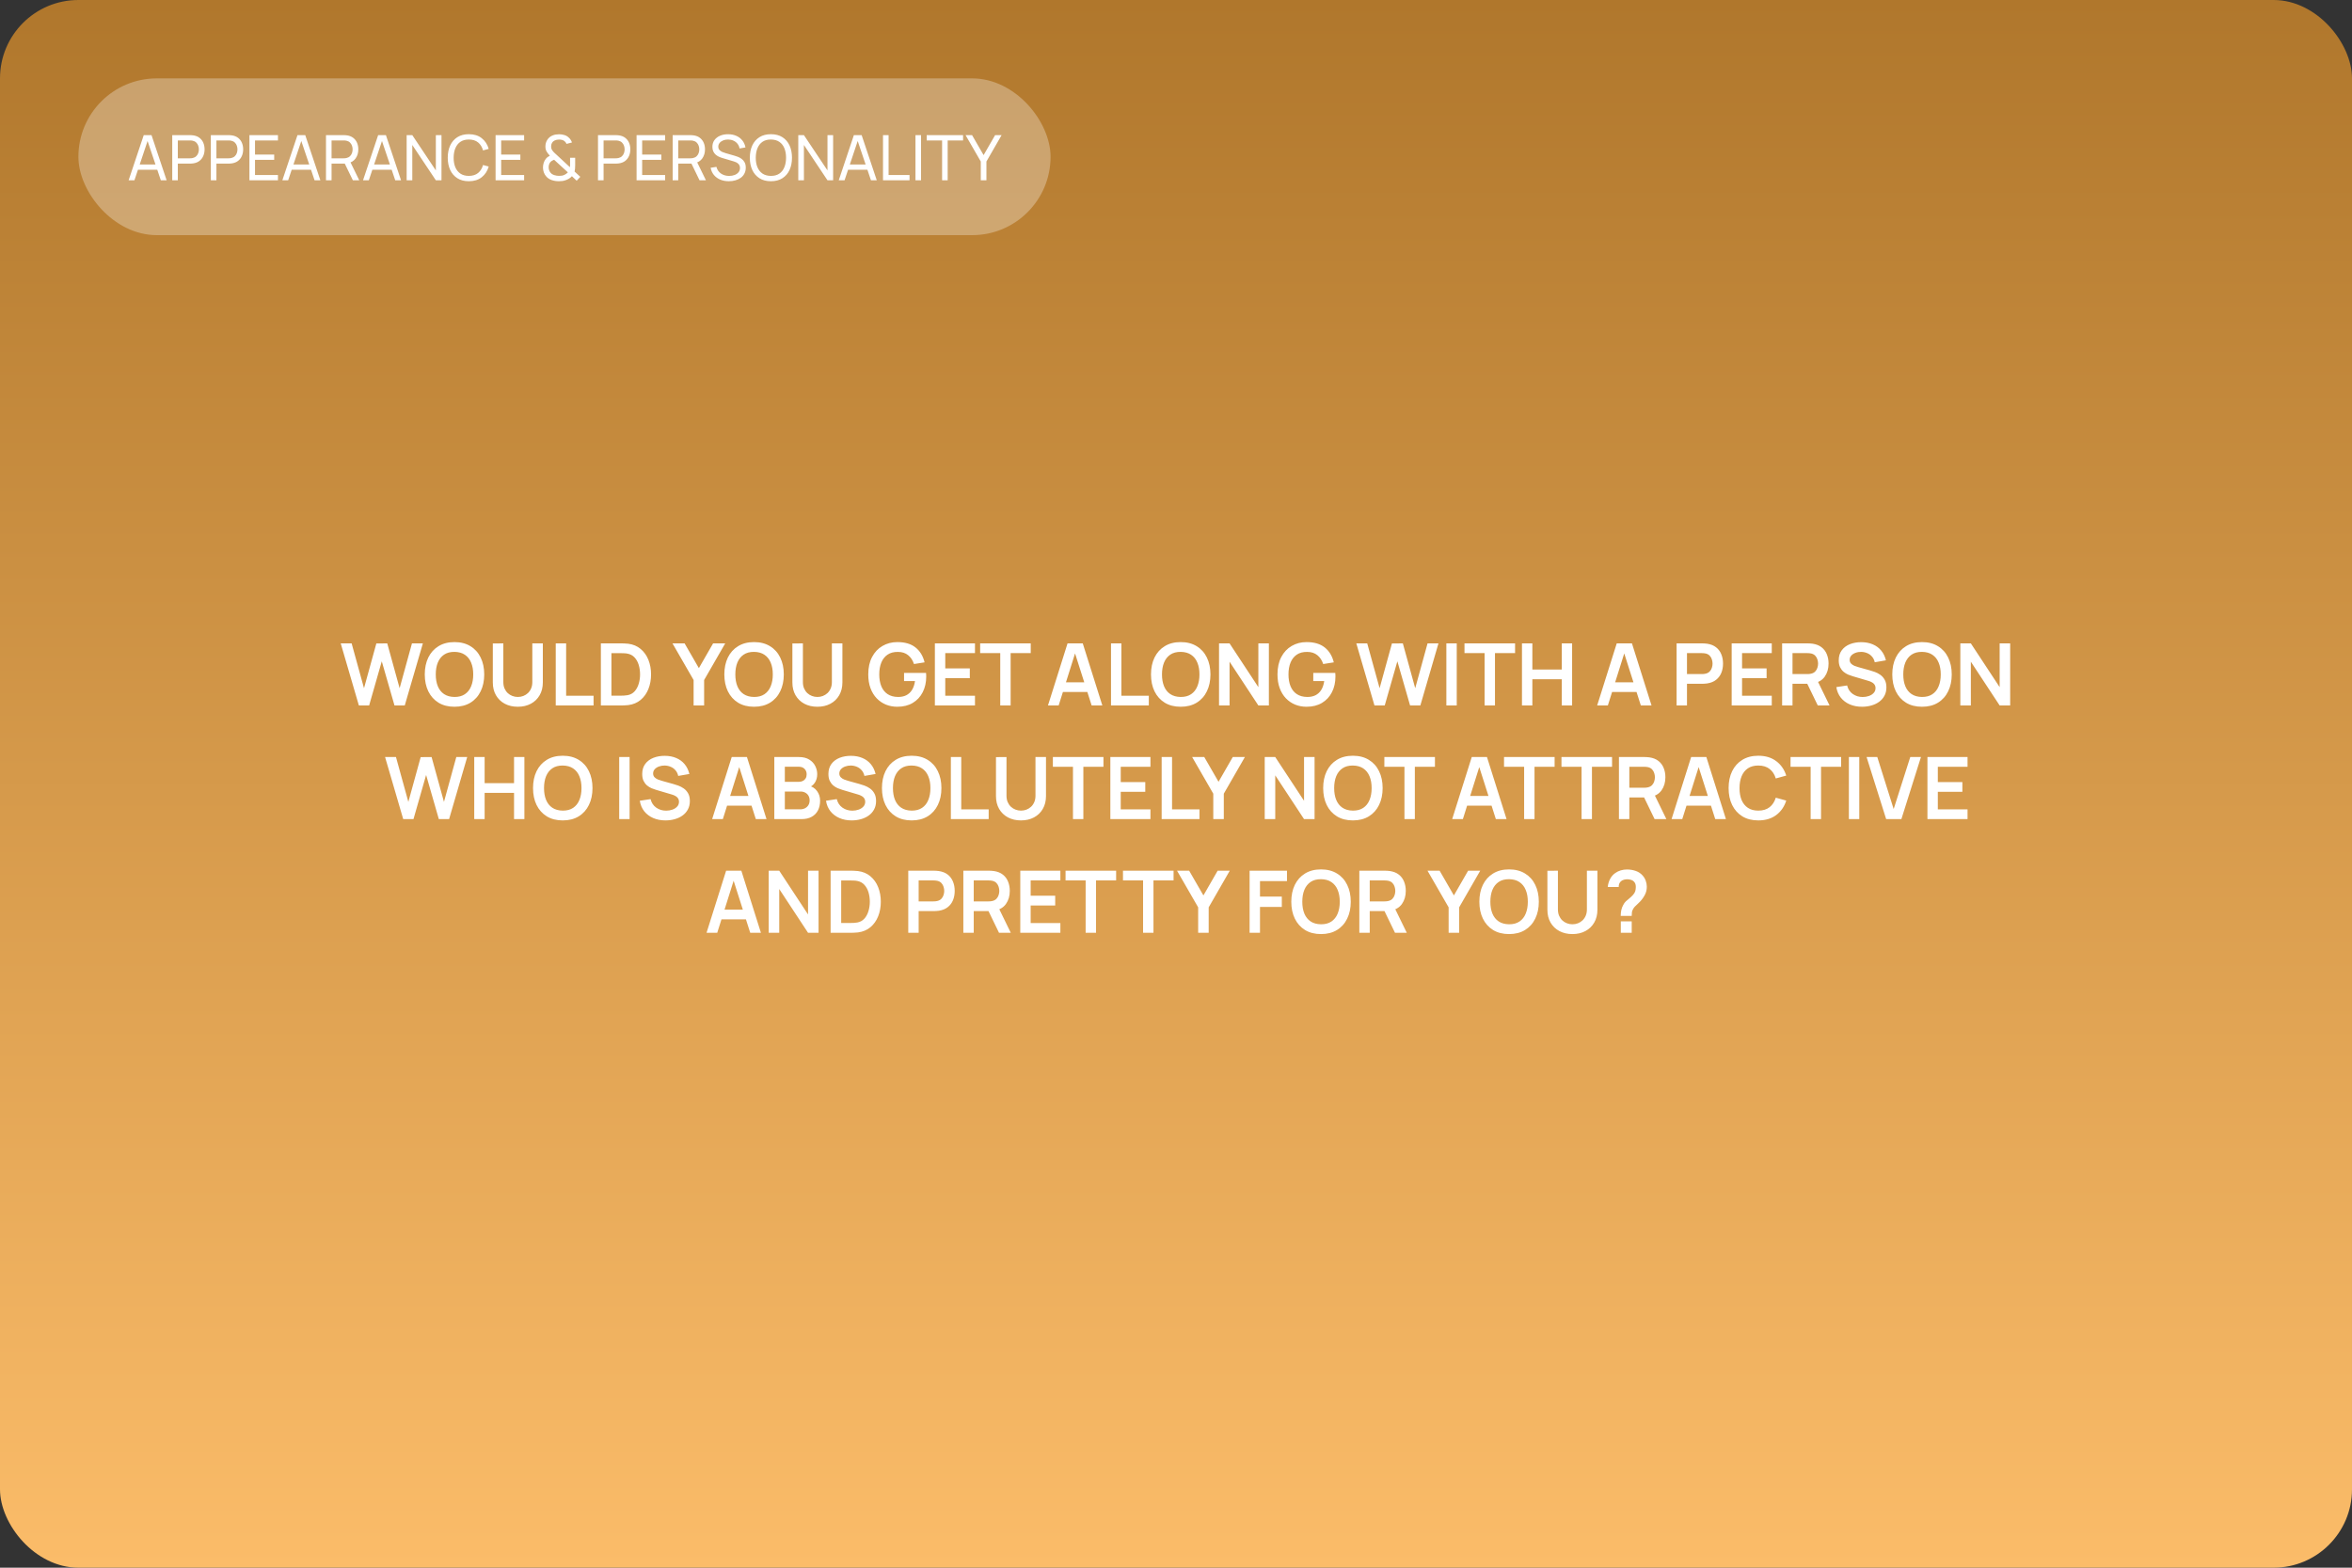 <?xml version="1.0" encoding="UTF-8"?> <svg xmlns="http://www.w3.org/2000/svg" width="600" height="400" viewBox="0 0 600 400" fill="none"><rect x="0" y="0" width="600" height="400" fill="#333333" stroke="none"/> <rect width="600" height="400" rx="20" fill="url(#paint0_linear_160_250)"></rect> <path d="M91.55 180L86.919 164.16H89.702L92.859 175.6L96.005 164.182L98.788 164.16L101.945 175.6L105.091 164.16H107.874L103.254 180H100.636L97.391 168.736L94.168 180H91.55ZM115.938 180.33C114.354 180.33 112.998 179.985 111.868 179.296C110.739 178.599 109.87 177.631 109.261 176.392C108.66 175.153 108.359 173.715 108.359 172.08C108.359 170.445 108.66 169.007 109.261 167.768C109.87 166.529 110.739 165.564 111.868 164.875C112.998 164.178 114.354 163.83 115.938 163.83C117.522 163.83 118.879 164.178 120.008 164.875C121.145 165.564 122.014 166.529 122.615 167.768C123.224 169.007 123.528 170.445 123.528 172.08C123.528 173.715 123.224 175.153 122.615 176.392C122.014 177.631 121.145 178.599 120.008 179.296C118.879 179.985 117.522 180.33 115.938 180.33ZM115.938 177.833C117.002 177.84 117.885 177.606 118.589 177.129C119.301 176.652 119.832 175.981 120.184 175.116C120.544 174.251 120.723 173.239 120.723 172.08C120.723 170.921 120.544 169.917 120.184 169.066C119.832 168.208 119.301 167.541 118.589 167.064C117.885 166.587 117.002 166.342 115.938 166.327C114.875 166.32 113.991 166.554 113.287 167.031C112.583 167.508 112.052 168.179 111.692 169.044C111.34 169.909 111.164 170.921 111.164 172.08C111.164 173.239 111.34 174.247 111.692 175.105C112.044 175.956 112.572 176.619 113.276 177.096C113.988 177.573 114.875 177.818 115.938 177.833ZM132.098 180.33C130.836 180.33 129.725 180.073 128.765 179.56C127.811 179.047 127.063 178.324 126.521 177.393C125.985 176.462 125.718 175.369 125.718 174.115V164.182L128.402 164.16V174.049C128.402 174.643 128.501 175.175 128.699 175.644C128.904 176.113 129.179 176.513 129.524 176.843C129.868 177.166 130.264 177.411 130.712 177.58C131.159 177.749 131.621 177.833 132.098 177.833C132.589 177.833 133.055 177.749 133.495 177.58C133.942 177.404 134.338 177.155 134.683 176.832C135.027 176.502 135.299 176.102 135.497 175.633C135.695 175.164 135.794 174.636 135.794 174.049V164.16H138.478V174.115C138.478 175.369 138.206 176.462 137.664 177.393C137.128 178.324 136.38 179.047 135.42 179.56C134.466 180.073 133.359 180.33 132.098 180.33ZM141.772 180V164.16H144.423V177.514H151.419V180H141.772ZM153.282 180V164.16H158.331C158.463 164.16 158.724 164.164 159.112 164.171C159.508 164.178 159.89 164.204 160.256 164.248C161.51 164.409 162.57 164.857 163.435 165.59C164.308 166.316 164.968 167.244 165.415 168.373C165.863 169.502 166.086 170.738 166.086 172.08C166.086 173.422 165.863 174.658 165.415 175.787C164.968 176.916 164.308 177.848 163.435 178.581C162.57 179.307 161.51 179.751 160.256 179.912C159.897 179.956 159.519 179.982 159.123 179.989C158.727 179.996 158.463 180 158.331 180H153.282ZM155.977 177.503H158.331C158.551 177.503 158.83 177.496 159.167 177.481C159.512 177.466 159.816 177.433 160.08 177.382C160.828 177.243 161.437 176.909 161.906 176.381C162.376 175.853 162.72 175.211 162.94 174.456C163.168 173.701 163.281 172.909 163.281 172.08C163.281 171.222 163.168 170.415 162.94 169.66C162.713 168.905 162.361 168.27 161.884 167.757C161.415 167.244 160.814 166.917 160.08 166.778C159.816 166.719 159.512 166.686 159.167 166.679C158.83 166.664 158.551 166.657 158.331 166.657H155.977V177.503ZM176.941 180V173.51L171.551 164.16H174.642L178.283 170.474L181.913 164.16H185.004L179.625 173.51V180H176.941ZM192.358 180.33C190.774 180.33 189.417 179.985 188.288 179.296C187.159 178.599 186.29 177.631 185.681 176.392C185.08 175.153 184.779 173.715 184.779 172.08C184.779 170.445 185.08 169.007 185.681 167.768C186.29 166.529 187.159 165.564 188.288 164.875C189.417 164.178 190.774 163.83 192.358 163.83C193.942 163.83 195.299 164.178 196.428 164.875C197.565 165.564 198.434 166.529 199.035 167.768C199.644 169.007 199.948 170.445 199.948 172.08C199.948 173.715 199.644 175.153 199.035 176.392C198.434 177.631 197.565 178.599 196.428 179.296C195.299 179.985 193.942 180.33 192.358 180.33ZM192.358 177.833C193.421 177.84 194.305 177.606 195.009 177.129C195.72 176.652 196.252 175.981 196.604 175.116C196.963 174.251 197.143 173.239 197.143 172.08C197.143 170.921 196.963 169.917 196.604 169.066C196.252 168.208 195.72 167.541 195.009 167.064C194.305 166.587 193.421 166.342 192.358 166.327C191.295 166.32 190.411 166.554 189.707 167.031C189.003 167.508 188.471 168.179 188.112 169.044C187.76 169.909 187.584 170.921 187.584 172.08C187.584 173.239 187.76 174.247 188.112 175.105C188.464 175.956 188.992 176.619 189.696 177.096C190.407 177.573 191.295 177.818 192.358 177.833ZM208.518 180.33C207.256 180.33 206.145 180.073 205.185 179.56C204.231 179.047 203.483 178.324 202.941 177.393C202.405 176.462 202.138 175.369 202.138 174.115V164.182L204.822 164.16V174.049C204.822 174.643 204.921 175.175 205.119 175.644C205.324 176.113 205.599 176.513 205.944 176.843C206.288 177.166 206.684 177.411 207.132 177.58C207.579 177.749 208.041 177.833 208.518 177.833C209.009 177.833 209.475 177.749 209.915 177.58C210.362 177.404 210.758 177.155 211.103 176.832C211.447 176.502 211.719 176.102 211.917 175.633C212.115 175.164 212.214 174.636 212.214 174.049V164.16H214.898V174.115C214.898 175.369 214.626 176.462 214.084 177.393C213.548 178.324 212.8 179.047 211.84 179.56C210.886 180.073 209.779 180.33 208.518 180.33ZM228.91 180.33C227.883 180.33 226.919 180.15 226.017 179.791C225.122 179.424 224.334 178.889 223.652 178.185C222.977 177.481 222.449 176.619 222.068 175.6C221.687 174.573 221.496 173.4 221.496 172.08C221.496 170.349 221.819 168.872 222.464 167.647C223.109 166.415 223.993 165.473 225.115 164.82C226.237 164.16 227.502 163.83 228.91 163.83C230.861 163.83 232.404 164.285 233.541 165.194C234.685 166.096 235.459 167.365 235.862 169L233.156 169.429C232.855 168.49 232.364 167.742 231.682 167.185C231 166.62 230.131 166.338 229.075 166.338C228.012 166.323 227.128 166.554 226.424 167.031C225.72 167.508 225.188 168.179 224.829 169.044C224.477 169.909 224.301 170.921 224.301 172.08C224.301 173.239 224.477 174.247 224.829 175.105C225.181 175.956 225.709 176.619 226.413 177.096C227.124 177.573 228.012 177.818 229.075 177.833C229.874 177.84 230.575 177.697 231.176 177.404C231.777 177.103 232.269 176.652 232.65 176.051C233.031 175.442 233.288 174.683 233.42 173.774H230.626V171.695H236.236C236.251 171.812 236.262 171.985 236.269 172.212C236.276 172.439 236.28 172.575 236.28 172.619C236.28 174.115 235.983 175.446 235.389 176.612C234.802 177.771 233.959 178.68 232.859 179.34C231.759 180 230.443 180.33 228.91 180.33ZM238.489 180V164.16H248.719V166.646H241.14V170.551H247.399V173.037H241.14V177.514H248.719V180H238.489ZM255.164 180V166.646H250.038V164.16H262.941V166.646H257.815V180H255.164ZM267.338 180L272.332 164.16H276.215L281.209 180H278.481L273.949 165.788H274.543L270.066 180H267.338ZM270.121 176.568V174.093H278.437V176.568H270.121ZM283.418 180V164.16H286.069V177.514H293.065V180H283.418ZM301.198 180.33C299.614 180.33 298.257 179.985 297.128 179.296C295.999 178.599 295.13 177.631 294.521 176.392C293.92 175.153 293.619 173.715 293.619 172.08C293.619 170.445 293.92 169.007 294.521 167.768C295.13 166.529 295.999 165.564 297.128 164.875C298.257 164.178 299.614 163.83 301.198 163.83C302.782 163.83 304.139 164.178 305.268 164.875C306.405 165.564 307.274 166.529 307.875 167.768C308.484 169.007 308.788 170.445 308.788 172.08C308.788 173.715 308.484 175.153 307.875 176.392C307.274 177.631 306.405 178.599 305.268 179.296C304.139 179.985 302.782 180.33 301.198 180.33ZM301.198 177.833C302.261 177.84 303.145 177.606 303.849 177.129C304.56 176.652 305.092 175.981 305.444 175.116C305.803 174.251 305.983 173.239 305.983 172.08C305.983 170.921 305.803 169.917 305.444 169.066C305.092 168.208 304.56 167.541 303.849 167.064C303.145 166.587 302.261 166.342 301.198 166.327C300.135 166.32 299.251 166.554 298.547 167.031C297.843 167.508 297.311 168.179 296.952 169.044C296.6 169.909 296.424 170.921 296.424 172.08C296.424 173.239 296.6 174.247 296.952 175.105C297.304 175.956 297.832 176.619 298.536 177.096C299.247 177.573 300.135 177.818 301.198 177.833ZM310.978 180V164.16H313.662L321.01 175.325V164.16H323.694V180H321.01L313.662 168.835V180H310.978ZM333.303 180.33C332.276 180.33 331.312 180.15 330.41 179.791C329.515 179.424 328.727 178.889 328.045 178.185C327.37 177.481 326.842 176.619 326.461 175.6C326.079 174.573 325.889 173.4 325.889 172.08C325.889 170.349 326.211 168.872 326.857 167.647C327.502 166.415 328.386 165.473 329.508 164.82C330.63 164.16 331.895 163.83 333.303 163.83C335.253 163.83 336.797 164.285 337.934 165.194C339.078 166.096 339.851 167.365 340.255 169L337.549 169.429C337.248 168.49 336.757 167.742 336.075 167.185C335.393 166.62 334.524 166.338 333.468 166.338C332.404 166.323 331.521 166.554 330.817 167.031C330.113 167.508 329.581 168.179 329.222 169.044C328.87 169.909 328.694 170.921 328.694 172.08C328.694 173.239 328.87 174.247 329.222 175.105C329.574 175.956 330.102 176.619 330.806 177.096C331.517 177.573 332.404 177.818 333.468 177.833C334.267 177.84 334.967 177.697 335.569 177.404C336.17 177.103 336.661 176.652 337.043 176.051C337.424 175.442 337.681 174.683 337.813 173.774H335.019V171.695H340.629C340.643 171.812 340.654 171.985 340.662 172.212C340.669 172.439 340.673 172.575 340.673 172.619C340.673 174.115 340.376 175.446 339.782 176.612C339.195 177.771 338.352 178.68 337.252 179.34C336.152 180 334.835 180.33 333.303 180.33ZM350.63 180L345.999 164.16H348.782L351.939 175.6L355.085 164.182L357.868 164.16L361.025 175.6L364.171 164.16H366.954L362.334 180H359.716L356.471 168.736L353.248 180H350.63ZM368.969 180V164.16H371.62V180H368.969ZM378.721 180V166.646H373.595V164.16H386.498V166.646H381.372V180H378.721ZM388.257 180V164.16H390.908V170.826H398.41V164.16H401.05V180H398.41V173.312H390.908V180H388.257ZM407.438 180L412.432 164.16H416.315L421.309 180H418.581L414.049 165.788H414.643L410.166 180H407.438ZM410.221 176.568V174.093H418.537V176.568H410.221ZM427.702 180V164.16H434.247C434.401 164.16 434.599 164.167 434.841 164.182C435.083 164.189 435.307 164.211 435.512 164.248C436.429 164.387 437.184 164.692 437.778 165.161C438.379 165.63 438.823 166.224 439.109 166.943C439.402 167.654 439.549 168.446 439.549 169.319C439.549 170.184 439.402 170.976 439.109 171.695C438.816 172.406 438.368 172.997 437.767 173.466C437.173 173.935 436.421 174.24 435.512 174.379C435.307 174.408 435.079 174.43 434.83 174.445C434.588 174.46 434.394 174.467 434.247 174.467H430.353V180H427.702ZM430.353 171.992H434.137C434.284 171.992 434.449 171.985 434.632 171.97C434.815 171.955 434.984 171.926 435.138 171.882C435.578 171.772 435.923 171.578 436.172 171.299C436.429 171.02 436.608 170.705 436.711 170.353C436.821 170.001 436.876 169.656 436.876 169.319C436.876 168.982 436.821 168.637 436.711 168.285C436.608 167.926 436.429 167.607 436.172 167.328C435.923 167.049 435.578 166.855 435.138 166.745C434.984 166.701 434.815 166.675 434.632 166.668C434.449 166.653 434.284 166.646 434.137 166.646H430.353V171.992ZM441.753 180V164.16H451.983V166.646H444.404V170.551H450.663V173.037H444.404V177.514H451.983V180H441.753ZM454.622 180V164.16H461.167C461.321 164.16 461.519 164.167 461.761 164.182C462.003 164.189 462.227 164.211 462.432 164.248C463.349 164.387 464.104 164.692 464.698 165.161C465.299 165.63 465.743 166.224 466.029 166.943C466.322 167.654 466.469 168.446 466.469 169.319C466.469 170.61 466.143 171.721 465.49 172.652C464.837 173.576 463.836 174.148 462.487 174.368L461.354 174.467H457.273V180H454.622ZM463.719 180L460.595 173.554L463.29 172.96L466.722 180H463.719ZM457.273 171.992H461.057C461.204 171.992 461.369 171.985 461.552 171.97C461.735 171.955 461.904 171.926 462.058 171.882C462.498 171.772 462.843 171.578 463.092 171.299C463.349 171.02 463.528 170.705 463.631 170.353C463.741 170.001 463.796 169.656 463.796 169.319C463.796 168.982 463.741 168.637 463.631 168.285C463.528 167.926 463.349 167.607 463.092 167.328C462.843 167.049 462.498 166.855 462.058 166.745C461.904 166.701 461.735 166.675 461.552 166.668C461.369 166.653 461.204 166.646 461.057 166.646H457.273V171.992ZM475.008 180.33C473.85 180.33 472.805 180.128 471.873 179.725C470.949 179.322 470.187 178.746 469.585 177.998C468.991 177.243 468.614 176.348 468.452 175.314L471.202 174.896C471.437 175.835 471.917 176.561 472.643 177.074C473.377 177.587 474.22 177.844 475.173 177.844C475.738 177.844 476.27 177.756 476.768 177.58C477.267 177.404 477.67 177.147 477.978 176.81C478.294 176.473 478.451 176.058 478.451 175.567C478.451 175.347 478.415 175.145 478.341 174.962C478.268 174.771 478.158 174.603 478.011 174.456C477.872 174.309 477.689 174.177 477.461 174.06C477.241 173.935 476.985 173.829 476.691 173.741L472.599 172.531C472.247 172.428 471.866 172.293 471.455 172.124C471.052 171.948 470.667 171.71 470.3 171.409C469.941 171.101 469.644 170.712 469.409 170.243C469.182 169.766 469.068 169.18 469.068 168.483C469.068 167.464 469.325 166.609 469.838 165.92C470.359 165.223 471.056 164.703 471.928 164.358C472.808 164.013 473.784 163.845 474.854 163.852C475.94 163.859 476.908 164.046 477.758 164.413C478.609 164.772 479.32 165.297 479.892 165.986C480.464 166.675 480.868 167.508 481.102 168.483L478.253 168.978C478.136 168.421 477.909 167.948 477.571 167.559C477.241 167.163 476.834 166.862 476.35 166.657C475.874 166.452 475.364 166.342 474.821 166.327C474.293 166.32 473.802 166.4 473.347 166.569C472.9 166.73 472.537 166.965 472.258 167.273C471.987 167.581 471.851 167.94 471.851 168.351C471.851 168.74 471.969 169.059 472.203 169.308C472.438 169.55 472.728 169.744 473.072 169.891C473.424 170.03 473.78 170.148 474.139 170.243L476.977 171.035C477.366 171.138 477.802 171.277 478.286 171.453C478.77 171.629 479.236 171.875 479.683 172.19C480.131 172.505 480.497 172.92 480.783 173.433C481.077 173.946 481.223 174.599 481.223 175.391C481.223 176.212 481.051 176.935 480.706 177.558C480.369 178.174 479.911 178.687 479.331 179.098C478.752 179.509 478.088 179.817 477.34 180.022C476.6 180.227 475.822 180.33 475.008 180.33ZM490.303 180.33C488.719 180.33 487.363 179.985 486.233 179.296C485.104 178.599 484.235 177.631 483.626 176.392C483.025 175.153 482.724 173.715 482.724 172.08C482.724 170.445 483.025 169.007 483.626 167.768C484.235 166.529 485.104 165.564 486.233 164.875C487.363 164.178 488.719 163.83 490.303 163.83C491.887 163.83 493.244 164.178 494.373 164.875C495.51 165.564 496.379 166.529 496.98 167.768C497.589 169.007 497.893 170.445 497.893 172.08C497.893 173.715 497.589 175.153 496.98 176.392C496.379 177.631 495.51 178.599 494.373 179.296C493.244 179.985 491.887 180.33 490.303 180.33ZM490.303 177.833C491.367 177.84 492.25 177.606 492.954 177.129C493.666 176.652 494.197 175.981 494.549 175.116C494.909 174.251 495.088 173.239 495.088 172.08C495.088 170.921 494.909 169.917 494.549 169.066C494.197 168.208 493.666 167.541 492.954 167.064C492.25 166.587 491.367 166.342 490.303 166.327C489.24 166.32 488.356 166.554 487.652 167.031C486.948 167.508 486.417 168.179 486.057 169.044C485.705 169.909 485.529 170.921 485.529 172.08C485.529 173.239 485.705 174.247 486.057 175.105C486.409 175.956 486.937 176.619 487.641 177.096C488.353 177.573 489.24 177.818 490.303 177.833ZM500.083 180V164.16H502.767L510.115 175.325V164.16H512.799V180H510.115L502.767 168.835V180H500.083ZM102.862 209L98.231 193.16H101.014L104.171 204.6L107.317 193.182L110.1 193.16L113.257 204.6L116.403 193.16H119.186L114.566 209H111.948L108.703 197.736L105.48 209H102.862ZM120.98 209V193.16H123.631V199.826H131.133V193.16H133.773V209H131.133V202.312H123.631V209H120.98ZM143.556 209.33C141.972 209.33 140.616 208.985 139.486 208.296C138.357 207.599 137.488 206.631 136.879 205.392C136.278 204.153 135.977 202.715 135.977 201.08C135.977 199.445 136.278 198.007 136.879 196.768C137.488 195.529 138.357 194.564 139.486 193.875C140.616 193.178 141.972 192.83 143.556 192.83C145.14 192.83 146.497 193.178 147.626 193.875C148.763 194.564 149.632 195.529 150.233 196.768C150.842 198.007 151.146 199.445 151.146 201.08C151.146 202.715 150.842 204.153 150.233 205.392C149.632 206.631 148.763 207.599 147.626 208.296C146.497 208.985 145.14 209.33 143.556 209.33ZM143.556 206.833C144.62 206.84 145.503 206.606 146.207 206.129C146.919 205.652 147.45 204.981 147.802 204.116C148.162 203.251 148.341 202.239 148.341 201.08C148.341 199.921 148.162 198.917 147.802 198.066C147.45 197.208 146.919 196.541 146.207 196.064C145.503 195.587 144.62 195.342 143.556 195.327C142.493 195.32 141.609 195.554 140.905 196.031C140.201 196.508 139.67 197.179 139.31 198.044C138.958 198.909 138.782 199.921 138.782 201.08C138.782 202.239 138.958 203.247 139.31 204.105C139.662 204.956 140.19 205.619 140.894 206.096C141.606 206.573 142.493 206.818 143.556 206.833ZM157.96 209V193.16H160.611V209H157.96ZM169.769 209.33C168.611 209.33 167.566 209.128 166.634 208.725C165.71 208.322 164.948 207.746 164.346 206.998C163.752 206.243 163.375 205.348 163.213 204.314L165.963 203.896C166.198 204.835 166.678 205.561 167.404 206.074C168.138 206.587 168.981 206.844 169.934 206.844C170.499 206.844 171.031 206.756 171.529 206.58C172.028 206.404 172.431 206.147 172.739 205.81C173.055 205.473 173.212 205.058 173.212 204.567C173.212 204.347 173.176 204.145 173.102 203.962C173.029 203.771 172.919 203.603 172.772 203.456C172.633 203.309 172.45 203.177 172.222 203.06C172.002 202.935 171.746 202.829 171.452 202.741L167.36 201.531C167.008 201.428 166.627 201.293 166.216 201.124C165.813 200.948 165.428 200.71 165.061 200.409C164.702 200.101 164.405 199.712 164.17 199.243C163.943 198.766 163.829 198.18 163.829 197.483C163.829 196.464 164.086 195.609 164.599 194.92C165.12 194.223 165.817 193.703 166.689 193.358C167.569 193.013 168.545 192.845 169.615 192.852C170.701 192.859 171.669 193.046 172.519 193.413C173.37 193.772 174.081 194.297 174.653 194.986C175.225 195.675 175.629 196.508 175.863 197.483L173.014 197.978C172.897 197.421 172.67 196.948 172.332 196.559C172.002 196.163 171.595 195.862 171.111 195.657C170.635 195.452 170.125 195.342 169.582 195.327C169.054 195.32 168.563 195.4 168.108 195.569C167.661 195.73 167.298 195.965 167.019 196.273C166.748 196.581 166.612 196.94 166.612 197.351C166.612 197.74 166.73 198.059 166.964 198.308C167.199 198.55 167.489 198.744 167.833 198.891C168.185 199.03 168.541 199.148 168.9 199.243L171.738 200.035C172.127 200.138 172.563 200.277 173.047 200.453C173.531 200.629 173.997 200.875 174.444 201.19C174.892 201.505 175.258 201.92 175.544 202.433C175.838 202.946 175.984 203.599 175.984 204.391C175.984 205.212 175.812 205.935 175.467 206.558C175.13 207.174 174.672 207.687 174.092 208.098C173.513 208.509 172.849 208.817 172.101 209.022C171.361 209.227 170.583 209.33 169.769 209.33ZM181.669 209L186.663 193.16H190.546L195.54 209H192.812L188.28 194.788H188.874L184.397 209H181.669ZM184.452 205.568V203.093H192.768V205.568H184.452ZM197.529 209V193.16H203.81C204.881 193.16 205.757 193.376 206.439 193.809C207.129 194.234 207.638 194.781 207.968 195.448C208.306 196.115 208.474 196.805 208.474 197.516C208.474 198.389 208.265 199.129 207.847 199.738C207.437 200.347 206.876 200.757 206.164 200.97V200.42C207.162 200.647 207.917 201.12 208.43 201.839C208.951 202.558 209.211 203.375 209.211 204.292C209.211 205.231 209.032 206.052 208.672 206.756C208.313 207.46 207.778 208.01 207.066 208.406C206.362 208.802 205.49 209 204.448 209H197.529ZM200.213 206.503H204.118C204.58 206.503 204.995 206.411 205.361 206.228C205.728 206.037 206.014 205.773 206.219 205.436C206.432 205.091 206.538 204.684 206.538 204.215C206.538 203.79 206.447 203.408 206.263 203.071C206.08 202.734 205.812 202.466 205.46 202.268C205.108 202.063 204.687 201.96 204.195 201.96H200.213V206.503ZM200.213 199.485H203.777C204.159 199.485 204.5 199.412 204.8 199.265C205.101 199.118 205.339 198.902 205.515 198.616C205.691 198.33 205.779 197.978 205.779 197.56C205.779 197.01 205.603 196.552 205.251 196.185C204.899 195.818 204.408 195.635 203.777 195.635H200.213V199.485ZM217.271 209.33C216.112 209.33 215.067 209.128 214.136 208.725C213.212 208.322 212.449 207.746 211.848 206.998C211.254 206.243 210.876 205.348 210.715 204.314L213.465 203.896C213.7 204.835 214.18 205.561 214.906 206.074C215.639 206.587 216.483 206.844 217.436 206.844C218.001 206.844 218.532 206.756 219.031 206.58C219.53 206.404 219.933 206.147 220.241 205.81C220.556 205.473 220.714 205.058 220.714 204.567C220.714 204.347 220.677 204.145 220.604 203.962C220.531 203.771 220.421 203.603 220.274 203.456C220.135 203.309 219.951 203.177 219.724 203.06C219.504 202.935 219.247 202.829 218.954 202.741L214.862 201.531C214.51 201.428 214.129 201.293 213.718 201.124C213.315 200.948 212.93 200.71 212.563 200.409C212.204 200.101 211.907 199.712 211.672 199.243C211.445 198.766 211.331 198.18 211.331 197.483C211.331 196.464 211.588 195.609 212.101 194.92C212.622 194.223 213.318 193.703 214.191 193.358C215.071 193.013 216.046 192.845 217.117 192.852C218.202 192.859 219.17 193.046 220.021 193.413C220.872 193.772 221.583 194.297 222.155 194.986C222.727 195.675 223.13 196.508 223.365 197.483L220.516 197.978C220.399 197.421 220.171 196.948 219.834 196.559C219.504 196.163 219.097 195.862 218.613 195.657C218.136 195.452 217.627 195.342 217.084 195.327C216.556 195.32 216.065 195.4 215.61 195.569C215.163 195.73 214.8 195.965 214.521 196.273C214.25 196.581 214.114 196.94 214.114 197.351C214.114 197.74 214.231 198.059 214.466 198.308C214.701 198.55 214.99 198.744 215.335 198.891C215.687 199.03 216.043 199.148 216.402 199.243L219.24 200.035C219.629 200.138 220.065 200.277 220.549 200.453C221.033 200.629 221.499 200.875 221.946 201.19C222.393 201.505 222.76 201.92 223.046 202.433C223.339 202.946 223.486 203.599 223.486 204.391C223.486 205.212 223.314 205.935 222.969 206.558C222.632 207.174 222.173 207.687 221.594 208.098C221.015 208.509 220.351 208.817 219.603 209.022C218.862 209.227 218.085 209.33 217.271 209.33ZM232.566 209.33C230.982 209.33 229.625 208.985 228.496 208.296C227.367 207.599 226.498 206.631 225.889 205.392C225.288 204.153 224.987 202.715 224.987 201.08C224.987 199.445 225.288 198.007 225.889 196.768C226.498 195.529 227.367 194.564 228.496 193.875C229.625 193.178 230.982 192.83 232.566 192.83C234.15 192.83 235.507 193.178 236.636 193.875C237.773 194.564 238.642 195.529 239.243 196.768C239.852 198.007 240.156 199.445 240.156 201.08C240.156 202.715 239.852 204.153 239.243 205.392C238.642 206.631 237.773 207.599 236.636 208.296C235.507 208.985 234.15 209.33 232.566 209.33ZM232.566 206.833C233.629 206.84 234.513 206.606 235.217 206.129C235.928 205.652 236.46 204.981 236.812 204.116C237.171 203.251 237.351 202.239 237.351 201.08C237.351 199.921 237.171 198.917 236.812 198.066C236.46 197.208 235.928 196.541 235.217 196.064C234.513 195.587 233.629 195.342 232.566 195.327C231.503 195.32 230.619 195.554 229.915 196.031C229.211 196.508 228.679 197.179 228.32 198.044C227.968 198.909 227.792 199.921 227.792 201.08C227.792 202.239 227.968 203.247 228.32 204.105C228.672 204.956 229.2 205.619 229.904 206.096C230.615 206.573 231.503 206.818 232.566 206.833ZM242.566 209V193.16H245.217V206.514H252.213V209H242.566ZM260.456 209.33C259.195 209.33 258.084 209.073 257.123 208.56C256.17 208.047 255.422 207.324 254.879 206.393C254.344 205.462 254.076 204.369 254.076 203.115V193.182L256.76 193.16V203.049C256.76 203.643 256.859 204.175 257.057 204.644C257.262 205.113 257.537 205.513 257.882 205.843C258.227 206.166 258.623 206.411 259.07 206.58C259.517 206.749 259.979 206.833 260.456 206.833C260.947 206.833 261.413 206.749 261.853 206.58C262.3 206.404 262.696 206.155 263.041 205.832C263.386 205.502 263.657 205.102 263.855 204.633C264.053 204.164 264.152 203.636 264.152 203.049V193.16H266.836V203.115C266.836 204.369 266.565 205.462 266.022 206.393C265.487 207.324 264.739 208.047 263.778 208.56C262.825 209.073 261.717 209.33 260.456 209.33ZM273.716 209V195.646H268.59V193.16H281.493V195.646H276.367V209H273.716ZM283.252 209V193.16H293.482V195.646H285.903V199.551H292.162V202.037H285.903V206.514H293.482V209H283.252ZM296.341 209V193.16H298.992V206.514H305.988V209H296.341ZM309.51 209V202.51L304.12 193.16H307.211L310.852 199.474L314.482 193.16H317.573L312.194 202.51V209H309.51ZM322.633 209V193.16H325.317L332.665 204.325V193.16H335.349V209H332.665L325.317 197.835V209H322.633ZM345.123 209.33C343.539 209.33 342.182 208.985 341.053 208.296C339.923 207.599 339.054 206.631 338.446 205.392C337.844 204.153 337.544 202.715 337.544 201.08C337.544 199.445 337.844 198.007 338.446 196.768C339.054 195.529 339.923 194.564 341.053 193.875C342.182 193.178 343.539 192.83 345.123 192.83C346.707 192.83 348.063 193.178 349.193 193.875C350.329 194.564 351.198 195.529 351.8 196.768C352.408 198.007 352.713 199.445 352.713 201.08C352.713 202.715 352.408 204.153 351.8 205.392C351.198 206.631 350.329 207.599 349.193 208.296C348.063 208.985 346.707 209.33 345.123 209.33ZM345.123 206.833C346.186 206.84 347.07 206.606 347.774 206.129C348.485 205.652 349.017 204.981 349.369 204.116C349.728 203.251 349.908 202.239 349.908 201.08C349.908 199.921 349.728 198.917 349.369 198.066C349.017 197.208 348.485 196.541 347.774 196.064C347.07 195.587 346.186 195.342 345.123 195.327C344.059 195.32 343.176 195.554 342.472 196.031C341.768 196.508 341.236 197.179 340.877 198.044C340.525 198.909 340.349 199.921 340.349 201.08C340.349 202.239 340.525 203.247 340.877 204.105C341.229 204.956 341.757 205.619 342.461 206.096C343.172 206.573 344.059 206.818 345.123 206.833ZM358.279 209V195.646H353.153V193.16H366.056V195.646H360.93V209H358.279ZM370.453 209L375.447 193.16H379.33L384.324 209H381.596L377.064 194.788H377.658L373.181 209H370.453ZM373.236 205.568V203.093H381.552V205.568H373.236ZM388.808 209V195.646H383.682V193.16H396.585V195.646H391.459V209H388.808ZM403.46 209V195.646H398.334V193.16H411.237V195.646H406.111V209H403.46ZM412.996 209V193.16H419.541C419.695 193.16 419.893 193.167 420.135 193.182C420.377 193.189 420.601 193.211 420.806 193.248C421.723 193.387 422.478 193.692 423.072 194.161C423.673 194.63 424.117 195.224 424.403 195.943C424.696 196.654 424.843 197.446 424.843 198.319C424.843 199.61 424.517 200.721 423.864 201.652C423.211 202.576 422.21 203.148 420.861 203.368L419.728 203.467H415.647V209H412.996ZM422.093 209L418.969 202.554L421.664 201.96L425.096 209H422.093ZM415.647 200.992H419.431C419.578 200.992 419.743 200.985 419.926 200.97C420.109 200.955 420.278 200.926 420.432 200.882C420.872 200.772 421.217 200.578 421.466 200.299C421.723 200.02 421.902 199.705 422.005 199.353C422.115 199.001 422.17 198.656 422.17 198.319C422.17 197.982 422.115 197.637 422.005 197.285C421.902 196.926 421.723 196.607 421.466 196.328C421.217 196.049 420.872 195.855 420.432 195.745C420.278 195.701 420.109 195.675 419.926 195.668C419.743 195.653 419.578 195.646 419.431 195.646H415.647V200.992ZM426.419 209L431.413 193.16H435.296L440.29 209H437.562L433.03 194.788H433.624L429.147 209H426.419ZM429.202 205.568V203.093H437.518V205.568H429.202ZM448.549 209.33C446.965 209.33 445.608 208.985 444.479 208.296C443.349 207.599 442.48 206.631 441.872 205.392C441.27 204.153 440.97 202.715 440.97 201.08C440.97 199.445 441.27 198.007 441.872 196.768C442.48 195.529 443.349 194.564 444.479 193.875C445.608 193.178 446.965 192.83 448.549 192.83C450.375 192.83 451.896 193.288 453.114 194.205C454.331 195.114 455.185 196.343 455.677 197.89L453.004 198.627C452.696 197.593 452.171 196.786 451.431 196.207C450.69 195.62 449.729 195.327 448.549 195.327C447.485 195.327 446.598 195.565 445.887 196.042C445.183 196.519 444.651 197.19 444.292 198.055C443.94 198.913 443.76 199.921 443.753 201.08C443.753 202.239 443.929 203.251 444.281 204.116C444.64 204.974 445.175 205.641 445.887 206.118C446.598 206.595 447.485 206.833 448.549 206.833C449.729 206.833 450.69 206.54 451.431 205.953C452.171 205.366 452.696 204.56 453.004 203.533L455.677 204.27C455.185 205.817 454.331 207.049 453.114 207.966C451.896 208.875 450.375 209.33 448.549 209.33ZM461.898 209V195.646H456.772V193.16H469.675V195.646H464.549V209H461.898ZM471.654 209V193.16H474.305V209H471.654ZM481.164 209L476.17 193.16H478.898L483.078 206.426L487.313 193.16H490.041L485.047 209H481.164ZM491.693 209V193.16H501.923V195.646H494.344V199.551H500.603V202.037H494.344V206.514H501.923V209H491.693ZM180.241 238L185.235 222.16H189.118L194.112 238H191.384L186.852 223.788H187.446L182.969 238H180.241ZM183.024 234.568V232.093H191.34V234.568H183.024ZM196.101 238V222.16H198.785L206.133 233.325V222.16H208.817V238H206.133L198.785 226.835V238H196.101ZM211.892 238V222.16H216.941C217.073 222.16 217.333 222.164 217.722 222.171C218.118 222.178 218.499 222.204 218.866 222.248C220.12 222.409 221.179 222.857 222.045 223.59C222.917 224.316 223.577 225.244 224.025 226.373C224.472 227.502 224.696 228.738 224.696 230.08C224.696 231.422 224.472 232.658 224.025 233.787C223.577 234.916 222.917 235.848 222.045 236.581C221.179 237.307 220.12 237.751 218.866 237.912C218.506 237.956 218.129 237.982 217.733 237.989C217.337 237.996 217.073 238 216.941 238H211.892ZM214.587 235.503H216.941C217.161 235.503 217.439 235.496 217.777 235.481C218.121 235.466 218.426 235.433 218.69 235.382C219.438 235.243 220.046 234.909 220.516 234.381C220.985 233.853 221.33 233.211 221.55 232.456C221.777 231.701 221.891 230.909 221.891 230.08C221.891 229.222 221.777 228.415 221.55 227.66C221.322 226.905 220.97 226.27 220.494 225.757C220.024 225.244 219.423 224.917 218.69 224.778C218.426 224.719 218.121 224.686 217.777 224.679C217.439 224.664 217.161 224.657 216.941 224.657H214.587V235.503ZM231.7 238V222.16H238.245C238.399 222.16 238.597 222.167 238.839 222.182C239.081 222.189 239.305 222.211 239.51 222.248C240.427 222.387 241.182 222.692 241.776 223.161C242.377 223.63 242.821 224.224 243.107 224.943C243.4 225.654 243.547 226.446 243.547 227.319C243.547 228.184 243.4 228.976 243.107 229.695C242.814 230.406 242.366 230.997 241.765 231.466C241.171 231.935 240.419 232.24 239.51 232.379C239.305 232.408 239.077 232.43 238.828 232.445C238.586 232.46 238.392 232.467 238.245 232.467H234.351V238H231.7ZM234.351 229.992H238.135C238.282 229.992 238.447 229.985 238.63 229.97C238.813 229.955 238.982 229.926 239.136 229.882C239.576 229.772 239.921 229.578 240.17 229.299C240.427 229.02 240.606 228.705 240.709 228.353C240.819 228.001 240.874 227.656 240.874 227.319C240.874 226.982 240.819 226.637 240.709 226.285C240.606 225.926 240.427 225.607 240.17 225.328C239.921 225.049 239.576 224.855 239.136 224.745C238.982 224.701 238.813 224.675 238.63 224.668C238.447 224.653 238.282 224.646 238.135 224.646H234.351V229.992ZM245.751 238V222.16H252.296C252.45 222.16 252.648 222.167 252.89 222.182C253.132 222.189 253.356 222.211 253.561 222.248C254.478 222.387 255.233 222.692 255.827 223.161C256.428 223.63 256.872 224.224 257.158 224.943C257.451 225.654 257.598 226.446 257.598 227.319C257.598 228.61 257.272 229.721 256.619 230.652C255.966 231.576 254.965 232.148 253.616 232.368L252.483 232.467H248.402V238H245.751ZM254.848 238L251.724 231.554L254.419 230.96L257.851 238H254.848ZM248.402 229.992H252.186C252.333 229.992 252.498 229.985 252.681 229.97C252.864 229.955 253.033 229.926 253.187 229.882C253.627 229.772 253.972 229.578 254.221 229.299C254.478 229.02 254.657 228.705 254.76 228.353C254.87 228.001 254.925 227.656 254.925 227.319C254.925 226.982 254.87 226.637 254.76 226.285C254.657 225.926 254.478 225.607 254.221 225.328C253.972 225.049 253.627 224.855 253.187 224.745C253.033 224.701 252.864 224.675 252.681 224.668C252.498 224.653 252.333 224.646 252.186 224.646H248.402V229.992ZM260.274 238V222.16H270.504V224.646H262.925V228.551H269.184V231.037H262.925V235.514H270.504V238H260.274ZM276.95 238V224.646H271.824V222.16H284.727V224.646H279.601V238H276.95ZM291.602 238V224.646H286.476V222.16H299.379V224.646H294.253V238H291.602ZM305.654 238V231.51L300.264 222.16H303.355L306.996 228.474L310.626 222.16H313.717L308.338 231.51V238H305.654ZM318.776 238V222.16H328.313V224.811H321.427V228.76H326.993V231.4H321.427V238H318.776ZM336.991 238.33C335.407 238.33 334.05 237.985 332.921 237.296C331.792 236.599 330.923 235.631 330.314 234.392C329.713 233.153 329.412 231.715 329.412 230.08C329.412 228.445 329.713 227.007 330.314 225.768C330.923 224.529 331.792 223.564 332.921 222.875C334.05 222.178 335.407 221.83 336.991 221.83C338.575 221.83 339.932 222.178 341.061 222.875C342.198 223.564 343.067 224.529 343.668 225.768C344.277 227.007 344.581 228.445 344.581 230.08C344.581 231.715 344.277 233.153 343.668 234.392C343.067 235.631 342.198 236.599 341.061 237.296C339.932 237.985 338.575 238.33 336.991 238.33ZM336.991 235.833C338.054 235.84 338.938 235.606 339.642 235.129C340.353 234.652 340.885 233.981 341.237 233.116C341.596 232.251 341.776 231.239 341.776 230.08C341.776 228.921 341.596 227.917 341.237 227.066C340.885 226.208 340.353 225.541 339.642 225.064C338.938 224.587 338.054 224.342 336.991 224.327C335.928 224.32 335.044 224.554 334.34 225.031C333.636 225.508 333.104 226.179 332.745 227.044C332.393 227.909 332.217 228.921 332.217 230.08C332.217 231.239 332.393 232.247 332.745 233.105C333.097 233.956 333.625 234.619 334.329 235.096C335.04 235.573 335.928 235.818 336.991 235.833ZM346.77 238V222.16H353.315C353.469 222.16 353.667 222.167 353.909 222.182C354.151 222.189 354.375 222.211 354.58 222.248C355.497 222.387 356.252 222.692 356.846 223.161C357.448 223.63 357.891 224.224 358.177 224.943C358.471 225.654 358.617 226.446 358.617 227.319C358.617 228.61 358.291 229.721 357.638 230.652C356.986 231.576 355.985 232.148 354.635 232.368L353.502 232.467H349.421V238H346.77ZM355.867 238L352.743 231.554L355.438 230.96L358.87 238H355.867ZM349.421 229.992H353.205C353.352 229.992 353.517 229.985 353.7 229.97C353.884 229.955 354.052 229.926 354.206 229.882C354.646 229.772 354.991 229.578 355.24 229.299C355.497 229.02 355.677 228.705 355.779 228.353C355.889 228.001 355.944 227.656 355.944 227.319C355.944 226.982 355.889 226.637 355.779 226.285C355.677 225.926 355.497 225.607 355.24 225.328C354.991 225.049 354.646 224.855 354.206 224.745C354.052 224.701 353.884 224.675 353.7 224.668C353.517 224.653 353.352 224.646 353.205 224.646H349.421V229.992ZM369.548 238V231.51L364.158 222.16H367.249L370.89 228.474L374.52 222.16H377.611L372.232 231.51V238H369.548ZM384.966 238.33C383.382 238.33 382.025 237.985 380.896 237.296C379.766 236.599 378.897 235.631 378.289 234.392C377.687 233.153 377.387 231.715 377.387 230.08C377.387 228.445 377.687 227.007 378.289 225.768C378.897 224.529 379.766 223.564 380.896 222.875C382.025 222.178 383.382 221.83 384.966 221.83C386.55 221.83 387.906 222.178 389.036 222.875C390.172 223.564 391.041 224.529 391.643 225.768C392.251 227.007 392.556 228.445 392.556 230.08C392.556 231.715 392.251 233.153 391.643 234.392C391.041 235.631 390.172 236.599 389.036 237.296C387.906 237.985 386.55 238.33 384.966 238.33ZM384.966 235.833C386.029 235.84 386.913 235.606 387.617 235.129C388.328 234.652 388.86 233.981 389.212 233.116C389.571 232.251 389.751 231.239 389.751 230.08C389.751 228.921 389.571 227.917 389.212 227.066C388.86 226.208 388.328 225.541 387.617 225.064C386.913 224.587 386.029 224.342 384.966 224.327C383.902 224.32 383.019 224.554 382.315 225.031C381.611 225.508 381.079 226.179 380.72 227.044C380.368 227.909 380.192 228.921 380.192 230.08C380.192 231.239 380.368 232.247 380.72 233.105C381.072 233.956 381.6 234.619 382.304 235.096C383.015 235.573 383.902 235.818 384.966 235.833ZM401.125 238.33C399.864 238.33 398.753 238.073 397.792 237.56C396.839 237.047 396.091 236.324 395.548 235.393C395.013 234.462 394.745 233.369 394.745 232.115V222.182L397.429 222.16V232.049C397.429 232.643 397.528 233.175 397.726 233.644C397.931 234.113 398.206 234.513 398.551 234.843C398.896 235.166 399.292 235.411 399.739 235.58C400.186 235.749 400.648 235.833 401.125 235.833C401.616 235.833 402.082 235.749 402.522 235.58C402.969 235.404 403.365 235.155 403.71 234.832C404.055 234.502 404.326 234.102 404.524 233.633C404.722 233.164 404.821 232.636 404.821 232.049V222.16H407.505V232.115C407.505 233.369 407.234 234.462 406.691 235.393C406.156 236.324 405.408 237.047 404.447 237.56C403.494 238.073 402.386 238.33 401.125 238.33ZM413.45 233.699C413.45 233.193 413.498 232.705 413.593 232.236C413.696 231.759 413.861 231.319 414.088 230.916C414.286 230.527 414.506 230.219 414.748 229.992C414.99 229.757 415.261 229.526 415.562 229.299C415.863 229.064 416.196 228.753 416.563 228.364C416.864 228.034 417.062 227.708 417.157 227.385C417.252 227.055 417.3 226.703 417.3 226.329C417.3 226.087 417.274 225.86 417.223 225.647C417.172 225.434 417.08 225.251 416.948 225.097C416.743 224.826 416.479 224.635 416.156 224.525C415.833 224.408 415.489 224.349 415.122 224.349C414.821 224.349 414.532 224.389 414.253 224.47C413.982 224.543 413.751 224.661 413.56 224.822C413.34 224.998 413.179 225.214 413.076 225.471C412.973 225.728 412.926 226.01 412.933 226.318H410.139C410.212 225.585 410.41 224.906 410.733 224.283C411.063 223.652 411.496 223.15 412.031 222.776C412.449 222.468 412.918 222.237 413.439 222.083C413.967 221.929 414.495 221.852 415.023 221.852C415.83 221.852 416.589 221.977 417.3 222.226C418.019 222.475 418.616 222.886 419.093 223.458C419.423 223.832 419.672 224.265 419.841 224.756C420.017 225.247 420.105 225.746 420.105 226.252C420.105 227.007 419.94 227.697 419.61 228.32C419.287 228.943 418.877 229.519 418.378 230.047C418.143 230.296 417.92 230.516 417.707 230.707C417.494 230.898 417.296 231.085 417.113 231.268C416.937 231.444 416.79 231.631 416.673 231.829C416.468 232.174 416.347 232.467 416.31 232.709C416.273 232.944 416.255 233.274 416.255 233.699H413.45ZM413.472 238V235.085H416.255V238H413.472Z" fill="white"></path> <rect x="20" y="20" width="248" height="40" rx="20" fill="white" fill-opacity="0.3"></rect> <path d="M32.812 46L36.668 34.48H38.652L42.508 46H41.028L37.42 35.312H37.868L34.292 46H32.812ZM34.668 43.304V41.968H40.652V43.304H34.668ZM43.94 46V34.48H48.492C48.604 34.48 48.738 34.485 48.892 34.496C49.047 34.501 49.196 34.517 49.34 34.544C49.964 34.64 50.487 34.853 50.908 35.184C51.335 35.515 51.655 35.933 51.868 36.44C52.082 36.941 52.188 37.499 52.188 38.112C52.188 38.72 52.079 39.277 51.86 39.784C51.647 40.285 51.327 40.704 50.9 41.04C50.479 41.371 49.959 41.584 49.34 41.68C49.196 41.701 49.047 41.717 48.892 41.728C48.738 41.739 48.604 41.744 48.492 41.744H45.364V46H43.94ZM45.364 40.392H48.444C48.546 40.392 48.66 40.387 48.788 40.376C48.922 40.365 49.047 40.347 49.164 40.32C49.532 40.235 49.831 40.08 50.06 39.856C50.295 39.627 50.466 39.36 50.572 39.056C50.679 38.747 50.732 38.432 50.732 38.112C50.732 37.792 50.679 37.48 50.572 37.176C50.466 36.867 50.295 36.597 50.06 36.368C49.831 36.139 49.532 35.984 49.164 35.904C49.047 35.872 48.922 35.853 48.788 35.848C48.66 35.837 48.546 35.832 48.444 35.832H45.364V40.392ZM53.784 46V34.48H58.336C58.448 34.48 58.581 34.485 58.736 34.496C58.891 34.501 59.04 34.517 59.184 34.544C59.808 34.64 60.331 34.853 60.752 35.184C61.179 35.515 61.499 35.933 61.712 36.44C61.925 36.941 62.032 37.499 62.032 38.112C62.032 38.72 61.923 39.277 61.704 39.784C61.491 40.285 61.171 40.704 60.744 41.04C60.323 41.371 59.803 41.584 59.184 41.68C59.04 41.701 58.891 41.717 58.736 41.728C58.581 41.739 58.448 41.744 58.336 41.744H55.208V46H53.784ZM55.208 40.392H58.288C58.389 40.392 58.504 40.387 58.632 40.376C58.765 40.365 58.891 40.347 59.008 40.32C59.376 40.235 59.675 40.08 59.904 39.856C60.139 39.627 60.309 39.36 60.416 39.056C60.523 38.747 60.576 38.432 60.576 38.112C60.576 37.792 60.523 37.48 60.416 37.176C60.309 36.867 60.139 36.597 59.904 36.368C59.675 36.139 59.376 35.984 59.008 35.904C58.891 35.872 58.765 35.853 58.632 35.848C58.504 35.837 58.389 35.832 58.288 35.832H55.208V40.392ZM63.628 46V34.48H70.908V35.832H65.052V39.44H69.948V40.792H65.052V44.648H70.908V46H63.628ZM72.031 46L75.887 34.48H77.871L81.727 46H80.247L76.639 35.312H77.087L73.511 46H72.031ZM73.887 43.304V41.968H79.871V43.304H73.887ZM83.159 46V34.48H87.711C87.823 34.48 87.956 34.485 88.111 34.496C88.266 34.501 88.415 34.517 88.559 34.544C89.183 34.64 89.706 34.853 90.127 35.184C90.554 35.515 90.874 35.933 91.087 36.44C91.3 36.941 91.407 37.499 91.407 38.112C91.407 39.003 91.175 39.776 90.711 40.432C90.247 41.083 89.567 41.491 88.671 41.656L88.127 41.744H84.583V46H83.159ZM90.015 46L87.743 41.312L89.151 40.88L91.647 46H90.015ZM84.583 40.392H87.663C87.764 40.392 87.879 40.387 88.007 40.376C88.14 40.365 88.266 40.347 88.383 40.32C88.751 40.235 89.05 40.08 89.279 39.856C89.514 39.627 89.684 39.36 89.791 39.056C89.898 38.747 89.951 38.432 89.951 38.112C89.951 37.792 89.898 37.48 89.791 37.176C89.684 36.867 89.514 36.597 89.279 36.368C89.05 36.139 88.751 35.984 88.383 35.904C88.266 35.872 88.14 35.853 88.007 35.848C87.879 35.837 87.764 35.832 87.663 35.832H84.583V40.392ZM92.609 46L96.465 34.48H98.449L102.305 46H100.825L97.217 35.312H97.665L94.089 46H92.609ZM94.465 43.304V41.968H100.449V43.304H94.465ZM103.737 46V34.48H105.177L111.185 43.48V34.48H112.625V46H111.185L105.177 36.992V46H103.737ZM119.598 46.24C118.452 46.24 117.478 45.987 116.678 45.48C115.878 44.973 115.268 44.269 114.846 43.368C114.43 42.467 114.222 41.424 114.222 40.24C114.222 39.056 114.43 38.013 114.846 37.112C115.268 36.211 115.878 35.507 116.678 35C117.478 34.493 118.452 34.24 119.598 34.24C120.932 34.24 122.028 34.579 122.886 35.256C123.75 35.933 124.345 36.845 124.67 37.992L123.222 38.376C122.988 37.517 122.569 36.84 121.966 36.344C121.364 35.848 120.574 35.6 119.598 35.6C118.74 35.6 118.025 35.795 117.454 36.184C116.884 36.573 116.454 37.117 116.166 37.816C115.878 38.509 115.732 39.317 115.726 40.24C115.721 41.157 115.862 41.965 116.15 42.664C116.438 43.357 116.87 43.901 117.446 44.296C118.022 44.685 118.74 44.88 119.598 44.88C120.574 44.88 121.364 44.632 121.966 44.136C122.569 43.635 122.988 42.957 123.222 42.104L124.67 42.488C124.345 43.629 123.75 44.541 122.886 45.224C122.028 45.901 120.932 46.24 119.598 46.24ZM126.425 46V34.48H133.705V35.832H127.849V39.44H132.745V40.792H127.849V44.648H133.705V46H126.425ZM142.575 46.24C141.935 46.24 141.338 46.147 140.783 45.96C140.228 45.773 139.764 45.48 139.391 45.08C139.103 44.76 138.887 44.408 138.743 44.024C138.604 43.635 138.527 43.224 138.511 42.792C138.511 42.371 138.572 41.96 138.695 41.56C138.818 41.155 139.012 40.795 139.279 40.48C139.418 40.309 139.572 40.165 139.743 40.048C139.919 39.925 140.095 39.821 140.271 39.736C139.903 39.341 139.62 38.971 139.423 38.624C139.231 38.277 139.135 37.859 139.135 37.368C139.135 36.744 139.295 36.181 139.615 35.68C139.94 35.173 140.383 34.803 140.943 34.568C141.215 34.451 141.492 34.371 141.775 34.328C142.063 34.28 142.343 34.256 142.615 34.256C143.074 34.256 143.519 34.32 143.951 34.448C144.383 34.576 144.751 34.784 145.055 35.072C145.258 35.243 145.431 35.44 145.575 35.664C145.719 35.883 145.831 36.112 145.911 36.352L144.519 36.712C144.418 36.44 144.25 36.211 144.015 36.024C143.828 35.864 143.61 35.755 143.359 35.696C143.114 35.637 142.866 35.608 142.615 35.608C142.199 35.608 141.823 35.688 141.487 35.848C141.188 35.992 140.964 36.195 140.815 36.456C140.666 36.712 140.591 37.016 140.591 37.368C140.591 37.672 140.642 37.923 140.743 38.12C140.85 38.312 140.996 38.517 141.183 38.736C141.295 38.853 141.42 38.979 141.559 39.112C141.703 39.24 141.85 39.373 141.999 39.512L145.391 42.664C145.407 42.531 145.418 42.395 145.423 42.256C145.428 42.117 145.431 41.984 145.431 41.856L145.423 40.264H146.727V42.136C146.727 42.515 146.714 42.837 146.687 43.104C146.666 43.371 146.628 43.592 146.575 43.768L148.039 45.12L147.111 46.112L145.895 44.96C145.687 45.195 145.439 45.4 145.151 45.576C144.863 45.752 144.575 45.885 144.287 45.976C144.015 46.077 143.735 46.147 143.447 46.184C143.159 46.221 142.868 46.24 142.575 46.24ZM142.607 44.872C142.868 44.872 143.106 44.856 143.319 44.824C143.532 44.792 143.735 44.731 143.927 44.64C144.183 44.517 144.38 44.4 144.519 44.288C144.658 44.176 144.772 44.072 144.863 43.976L141.351 40.76C141.159 40.824 140.978 40.909 140.807 41.016C140.642 41.123 140.498 41.248 140.375 41.392C140.236 41.563 140.132 41.763 140.063 41.992C139.999 42.221 139.967 42.464 139.967 42.72C139.972 42.992 140.018 43.243 140.103 43.472C140.188 43.701 140.308 43.907 140.463 44.088C140.698 44.36 141.015 44.56 141.415 44.688C141.815 44.811 142.212 44.872 142.607 44.872ZM152.55 46V34.48H157.102C157.214 34.48 157.347 34.485 157.502 34.496C157.656 34.501 157.806 34.517 157.95 34.544C158.574 34.64 159.096 34.853 159.518 35.184C159.944 35.515 160.264 35.933 160.478 36.44C160.691 36.941 160.798 37.499 160.798 38.112C160.798 38.72 160.688 39.277 160.47 39.784C160.256 40.285 159.936 40.704 159.51 41.04C159.088 41.371 158.568 41.584 157.95 41.68C157.806 41.701 157.656 41.717 157.502 41.728C157.347 41.739 157.214 41.744 157.102 41.744H153.974V46H152.55ZM153.974 40.392H157.054C157.155 40.392 157.27 40.387 157.398 40.376C157.531 40.365 157.656 40.347 157.774 40.32C158.142 40.235 158.44 40.08 158.67 39.856C158.904 39.627 159.075 39.36 159.182 39.056C159.288 38.747 159.342 38.432 159.342 38.112C159.342 37.792 159.288 37.48 159.182 37.176C159.075 36.867 158.904 36.597 158.67 36.368C158.44 36.139 158.142 35.984 157.774 35.904C157.656 35.872 157.531 35.853 157.398 35.848C157.27 35.837 157.155 35.832 157.054 35.832H153.974V40.392ZM162.393 46V34.48H169.673V35.832H163.817V39.44H168.713V40.792H163.817V44.648H169.673V46H162.393ZM171.597 46V34.48H176.149C176.261 34.48 176.394 34.485 176.549 34.496C176.703 34.501 176.853 34.517 176.997 34.544C177.621 34.64 178.143 34.853 178.565 35.184C178.991 35.515 179.311 35.933 179.525 36.44C179.738 36.941 179.845 37.499 179.845 38.112C179.845 39.003 179.613 39.776 179.149 40.432C178.685 41.083 178.005 41.491 177.109 41.656L176.565 41.744H173.021V46H171.597ZM178.453 46L176.181 41.312L177.589 40.88L180.085 46H178.453ZM173.021 40.392H176.101C176.202 40.392 176.317 40.387 176.445 40.376C176.578 40.365 176.703 40.347 176.821 40.32C177.189 40.235 177.487 40.08 177.717 39.856C177.951 39.627 178.122 39.36 178.229 39.056C178.335 38.747 178.389 38.432 178.389 38.112C178.389 37.792 178.335 37.48 178.229 37.176C178.122 36.867 177.951 36.597 177.717 36.368C177.487 36.139 177.189 35.984 176.821 35.904C176.703 35.872 176.578 35.853 176.445 35.848C176.317 35.837 176.202 35.832 176.101 35.832H173.021V40.392ZM185.935 46.24C185.119 46.24 184.383 46.101 183.727 45.824C183.076 45.547 182.537 45.152 182.111 44.64C181.689 44.123 181.415 43.512 181.287 42.808L182.759 42.576C182.945 43.301 183.332 43.869 183.919 44.28C184.511 44.685 185.207 44.888 186.007 44.888C186.524 44.888 186.991 44.808 187.407 44.648C187.828 44.483 188.161 44.248 188.407 43.944C188.652 43.64 188.775 43.28 188.775 42.864C188.775 42.608 188.729 42.389 188.639 42.208C188.553 42.021 188.433 41.864 188.279 41.736C188.129 41.603 187.959 41.491 187.767 41.4C187.575 41.309 187.375 41.235 187.167 41.176L184.231 40.304C183.911 40.208 183.601 40.088 183.303 39.944C183.004 39.795 182.737 39.611 182.503 39.392C182.268 39.168 182.081 38.901 181.943 38.592C181.804 38.277 181.735 37.907 181.735 37.48C181.735 36.797 181.911 36.216 182.263 35.736C182.62 35.251 183.103 34.88 183.711 34.624C184.319 34.368 185.004 34.243 185.767 34.248C186.54 34.253 187.231 34.392 187.839 34.664C188.452 34.931 188.959 35.315 189.359 35.816C189.764 36.317 190.036 36.917 190.175 37.616L188.663 37.88C188.583 37.411 188.404 37.008 188.127 36.672C187.855 36.331 187.513 36.069 187.103 35.888C186.692 35.701 186.241 35.605 185.751 35.6C185.281 35.595 184.857 35.669 184.479 35.824C184.1 35.979 183.799 36.195 183.575 36.472C183.351 36.744 183.239 37.059 183.239 37.416C183.239 37.768 183.34 38.053 183.543 38.272C183.745 38.485 183.993 38.656 184.287 38.784C184.585 38.907 184.876 39.008 185.159 39.088L187.351 39.72C187.601 39.789 187.889 39.885 188.215 40.008C188.545 40.131 188.865 40.304 189.175 40.528C189.484 40.747 189.74 41.04 189.943 41.408C190.145 41.771 190.247 42.229 190.247 42.784C190.247 43.339 190.135 43.832 189.911 44.264C189.692 44.696 189.385 45.059 188.991 45.352C188.596 45.64 188.137 45.859 187.615 46.008C187.092 46.163 186.532 46.24 185.935 46.24ZM196.661 46.24C195.514 46.24 194.541 45.987 193.741 45.48C192.941 44.973 192.33 44.269 191.909 43.368C191.493 42.467 191.285 41.424 191.285 40.24C191.285 39.056 191.493 38.013 191.909 37.112C192.33 36.211 192.941 35.507 193.741 35C194.541 34.493 195.514 34.24 196.661 34.24C197.813 34.24 198.789 34.493 199.589 35C200.389 35.507 200.997 36.211 201.413 37.112C201.829 38.013 202.037 39.056 202.037 40.24C202.037 41.424 201.829 42.467 201.413 43.368C200.997 44.269 200.389 44.973 199.589 45.48C198.789 45.987 197.813 46.24 196.661 46.24ZM196.661 44.88C197.519 44.885 198.234 44.693 198.805 44.304C199.381 43.909 199.81 43.363 200.093 42.664C200.381 41.965 200.525 41.157 200.525 40.24C200.525 39.317 200.381 38.509 200.093 37.816C199.81 37.123 199.381 36.581 198.805 36.192C198.234 35.803 197.519 35.605 196.661 35.6C195.802 35.595 195.087 35.787 194.517 36.176C193.951 36.565 193.525 37.109 193.237 37.808C192.949 38.507 192.802 39.317 192.797 40.24C192.791 41.157 192.933 41.963 193.221 42.656C193.509 43.349 193.938 43.893 194.509 44.288C195.085 44.677 195.802 44.875 196.661 44.88ZM203.643 46V34.48H205.083L211.091 43.48V34.48H212.531V46H211.091L205.083 36.992V46H203.643ZM213.968 46L217.824 34.48H219.808L223.664 46H222.184L218.576 35.312H219.024L215.448 46H213.968ZM215.824 43.304V41.968H221.808V43.304H215.824ZM225.257 46V34.48H226.681V44.648H232.025V46H225.257ZM233.538 46V34.48H234.962V46H233.538ZM240.33 46V35.832H236.402V34.48H245.682V35.832H241.754V46H240.33ZM250.2 46V41.208L246.32 34.48H247.976L250.92 39.576L253.856 34.48H255.512L251.64 41.208V46H250.2Z" fill="white"></path> <defs> <linearGradient id="paint0_linear_160_250" x1="300" y1="0" x2="300" y2="400" gradientUnits="userSpaceOnUse"> <stop stop-color="#B0772C"></stop> <stop offset="1" stop-color="#FBBC69"></stop> </linearGradient> </defs> </svg> 